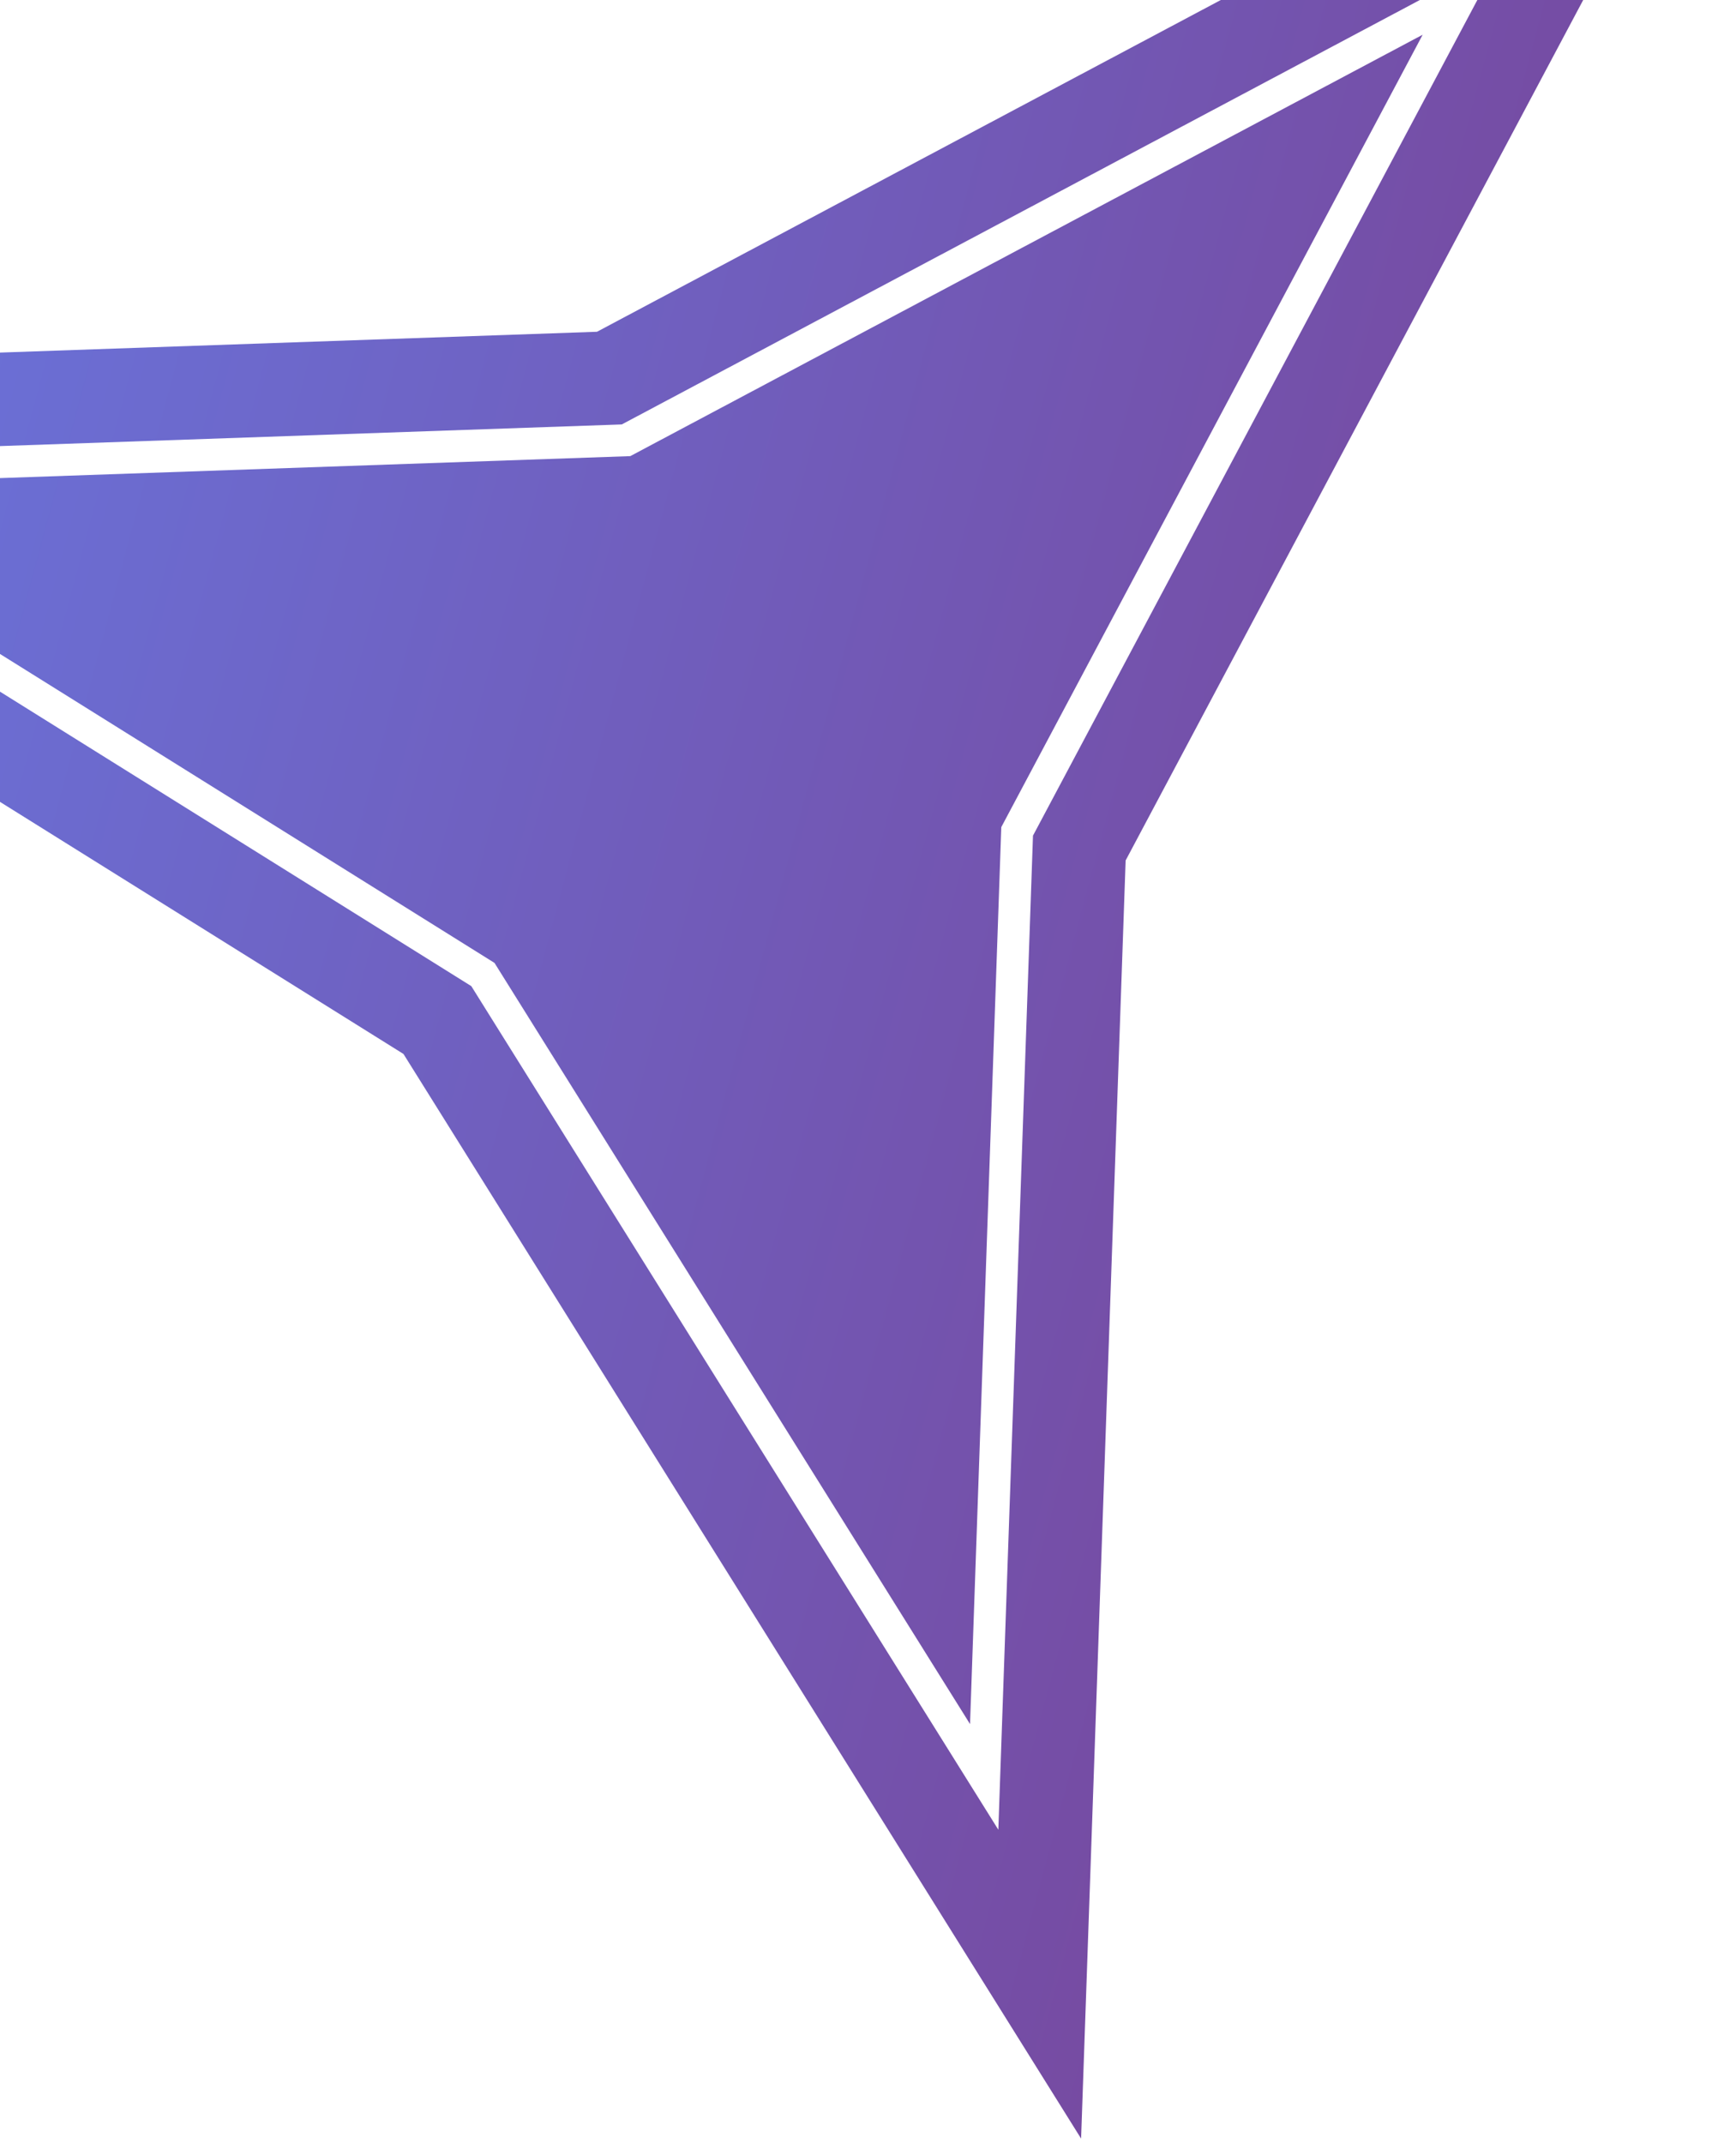 <svg width="128" height="158" viewBox="0 0 128 158" fill="none" xmlns="http://www.w3.org/2000/svg">
<path d="M71.523 127.116L36.461 70.996L-19.658 35.935L46.473 33.63L104.897 2.56L73.828 60.984L71.523 127.116Z" fill="url(#paint0_linear_554_2952)"/>
<path fill-rule="evenodd" clip-rule="evenodd" d="M82.996 63.441L127.27 -19.813L44.017 24.461L-50.221 27.746L29.749 77.709L79.712 157.678L82.996 63.441ZM76.165 61.611L73.61 134.906L34.75 72.707L-27.448 33.847L45.847 31.293L110.6 -3.143L76.165 61.611Z" fill="url(#paint1_linear_554_2952)"/>
<defs>
<linearGradient id="paint0_linear_554_2952" x1="-50.221" y1="27.746" x2="103.491" y2="68.933" gradientUnits="userSpaceOnUse">
<stop stop-color="#667EEA"/>
<stop offset="1" stop-color="#764BA2"/>
</linearGradient>
<linearGradient id="paint1_linear_554_2952" x1="-50.221" y1="27.746" x2="103.491" y2="68.933" gradientUnits="userSpaceOnUse">
<stop stop-color="#667EEA"/>
<stop offset="1" stop-color="#764BA2"/>
</linearGradient>
</defs>
</svg>
